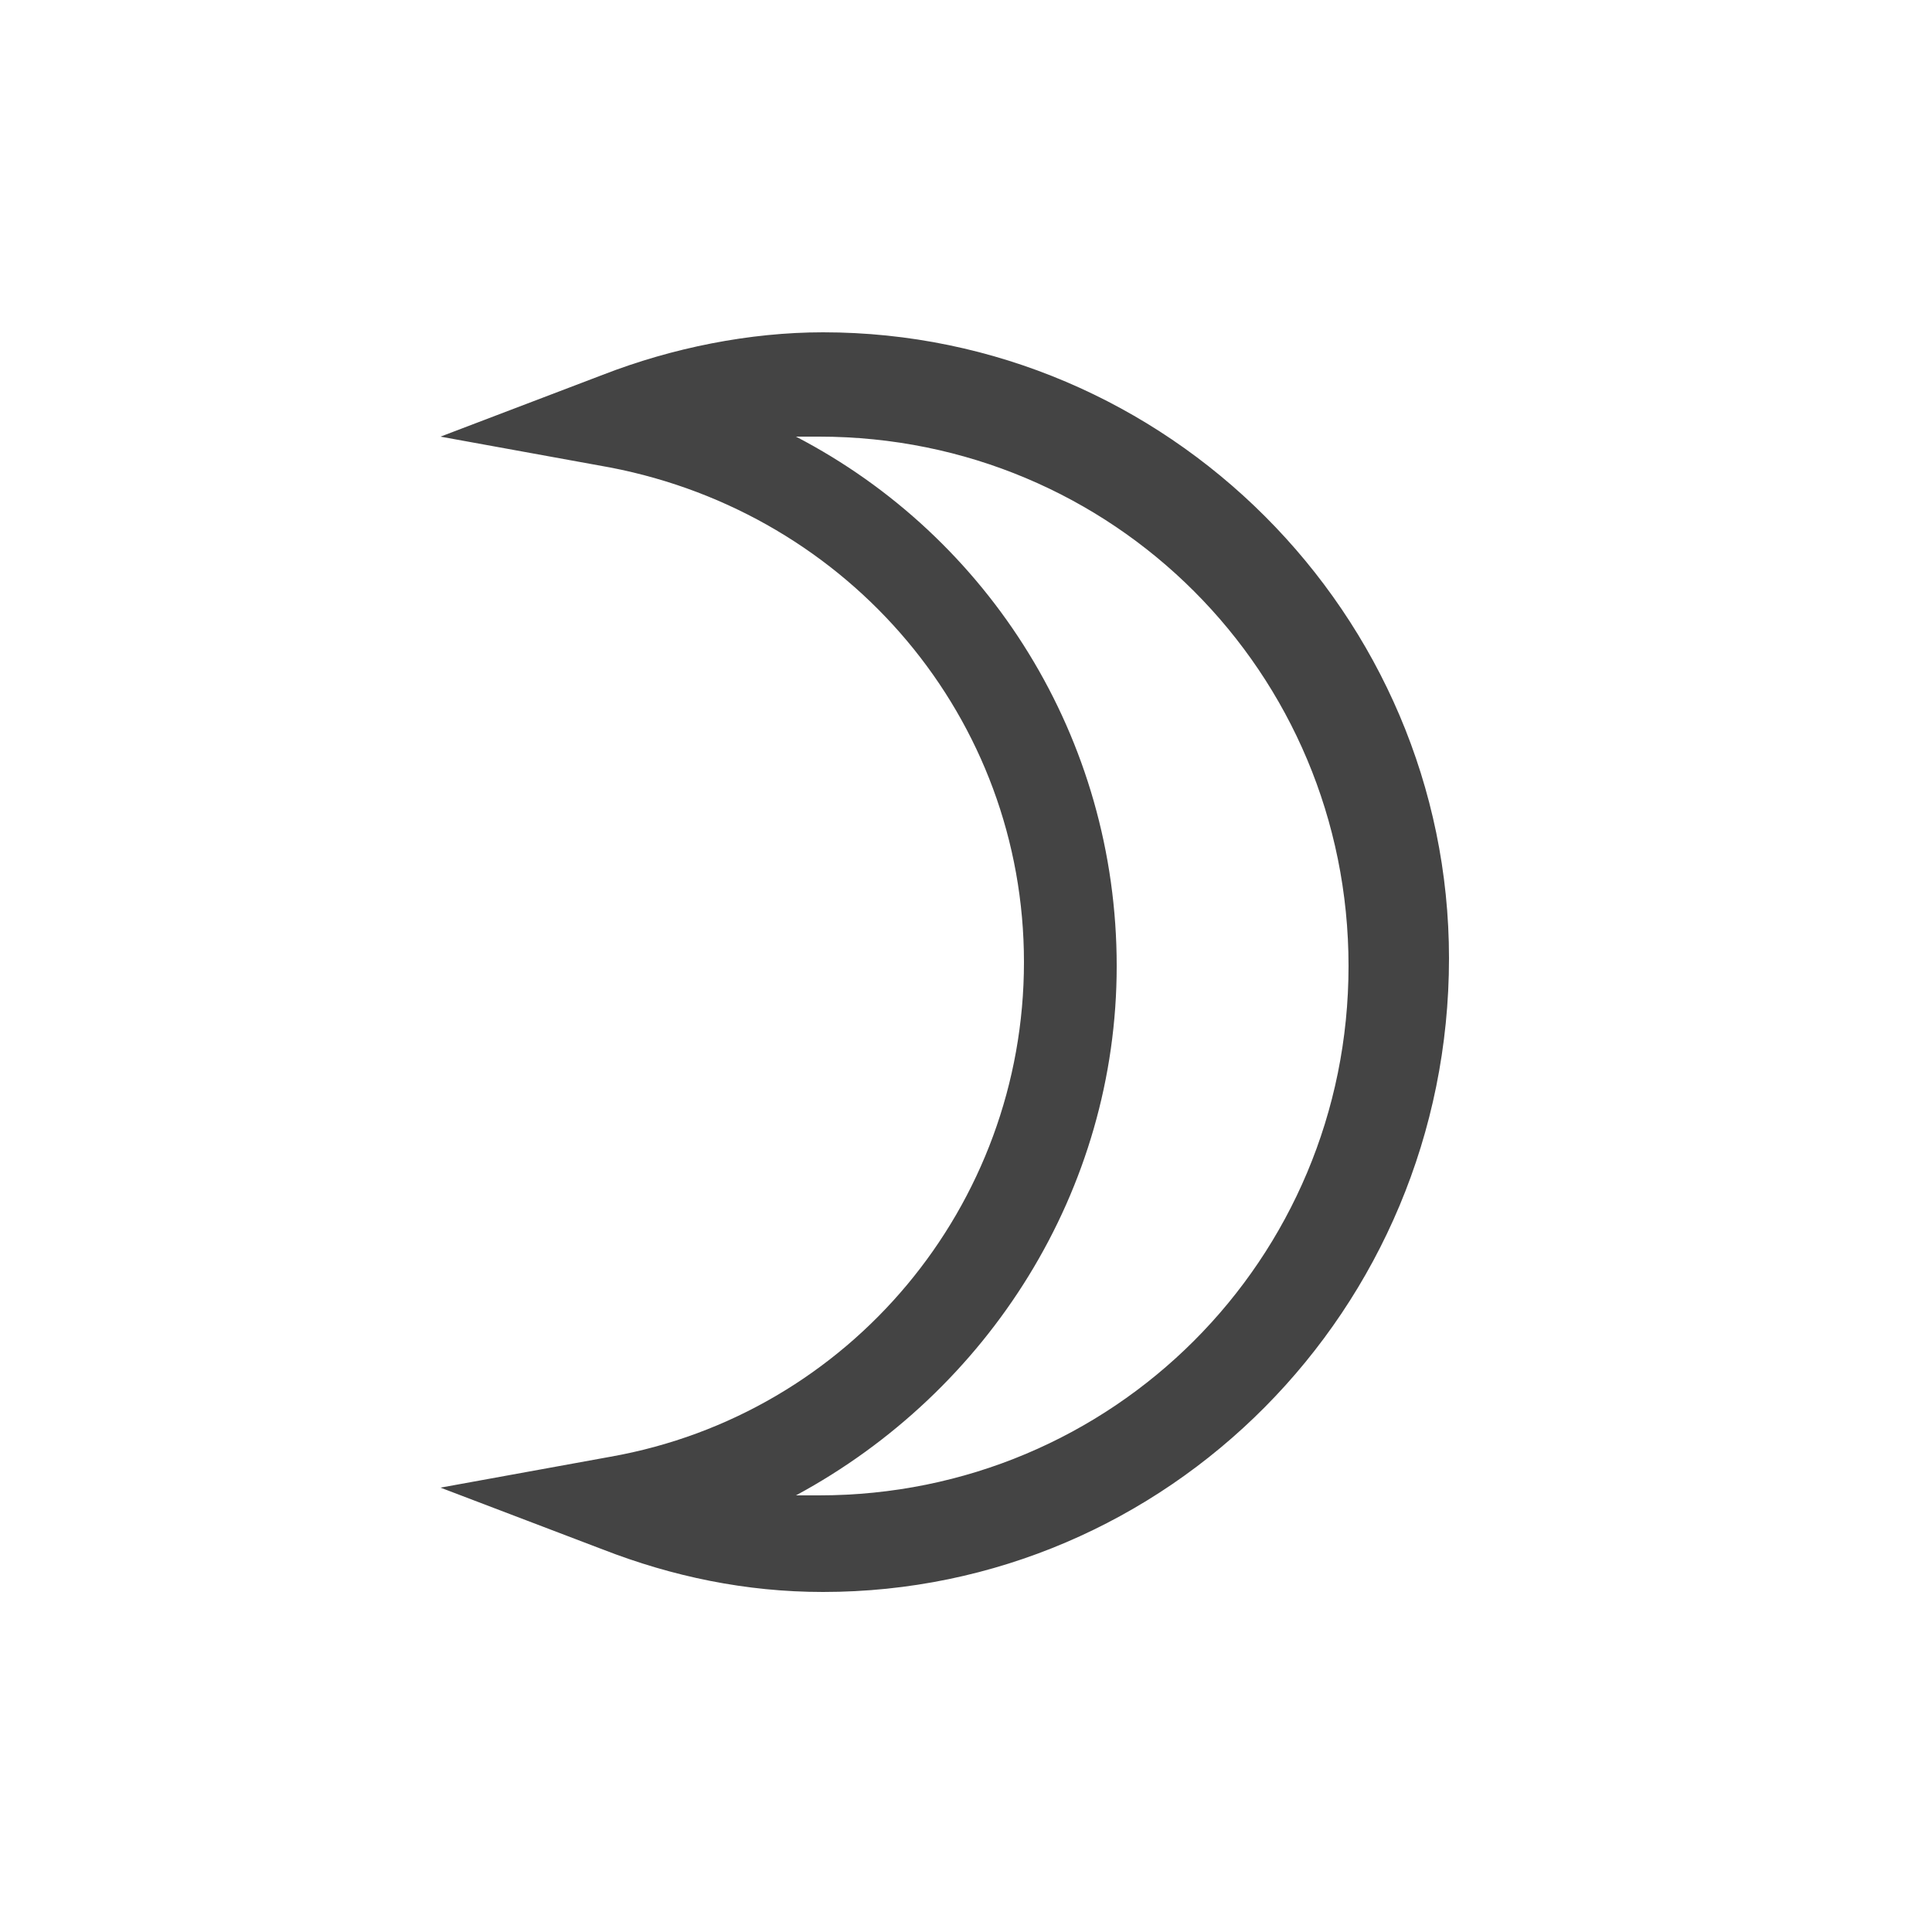 <svg xmlns="http://www.w3.org/2000/svg" viewBox="0 0 50 50" width="50" height="50">
	<style>
		tspan { white-space:pre }
		.shp0 { fill: #444444 } 
	</style>
	<g id="Layer">
		<path id="Layer" fill-rule="evenodd" class="shp0" d="M334.5 287.6C334.5 289.5 333 291.1 331 291.1C329.1 291.1 327.5 289.6 327.5 287.6C327.5 285.7 329 284.1 331 284.1C332.9 284.1 334.5 285.7 334.5 287.6ZM332 287.6C332 287.1 331.6 286.6 331 286.6C330.5 286.6 330 287 330 287.6C330 288.1 330.4 288.6 331 288.6C331.5 288.6 332 288.2 332 287.6Z" />
		<path id="Layer" class="shp0" d="M357 289L340.6 289C339.9 289 339.4 289.6 339.4 290.2L339.4 314.8C339.4 315.5 340 316 340.6 316C341.3 316 341.8 315.4 341.8 314.8L341.8 303.7L351 303.7C351.7 303.7 352.2 303.1 352.2 302.5C352.2 301.8 351.6 301.3 351 301.3L341.8 301.3L341.8 291.6L357 291.6C357.7 291.6 358.2 291 358.2 290.4C358.3 289.6 357.7 289 357 289Z" />
	</g>
	<g id="Layer">
		<path id="Layer" class="shp0" d="M356.7 172.9C354.6 175 351.9 176.1 348.9 176.1C342.8 176.1 337.9 171.2 337.9 165.1C337.9 159 342.8 154.1 348.9 154.1C351.8 154.1 354.6 155.2 356.7 157.3C357.2 157.8 358 157.8 358.5 157.3C359 156.8 359 156 358.5 155.5C356 152.9 352.6 151.5 349 151.5C341.6 151.5 335.5 157.6 335.5 165C335.5 172.4 341.6 178.5 349 178.5C352.6 178.5 356 177.1 358.5 174.5C359 174 359 173.2 358.5 172.7C358 172.4 357.2 172.4 356.7 172.9Z" />
		<path id="Layer" fill-rule="evenodd" class="shp0" d="M333.8 150.4C333.8 152.3 332.3 153.9 330.3 153.9C328.4 153.9 326.8 152.4 326.8 150.4C326.8 148.5 328.3 146.9 330.3 146.9C332.3 146.9 333.9 148.5 333.8 150.4ZM331.3 150.5C331.3 150 330.9 149.5 330.3 149.5C329.8 149.5 329.3 149.9 329.3 150.5C329.3 151 329.7 151.5 330.3 151.5C330.9 151.5 331.4 151 331.3 150.5Z" />
	</g>
	<g id="Layer">
		<path id="Layer" class="shp0" d="M338.4 24.3C337.7 24.3 337.2 24.9 337.2 25.5C337.2 26.2 337.8 26.7 338.4 26.7L357.3 26.7C358 26.7 358.5 26.1 358.5 25.5C358.5 24.8 357.9 24.3 357.3 24.3L338.4 24.3Z" />
		<path id="Layer" class="shp0" d="M367.6 24.3L362.8 24.3C362.1 24.3 361.6 24.9 361.6 25.5C361.6 26.2 362.2 26.7 362.8 26.7L367.6 26.7C368.3 26.7 368.8 26.1 368.8 25.5C368.8 24.8 368.3 24.3 367.6 24.3Z" />
		<path id="Layer" class="shp0" d="M354.2 19.6C354.2 20.3 354.8 20.8 355.4 20.8L360.2 20.8C360.9 20.8 361.4 20.2 361.4 19.6C361.4 18.9 360.8 18.4 360.2 18.4L355.4 18.4C354.7 18.4 354.2 19 354.2 19.6Z" />
		<path id="Layer" class="shp0" d="M349.8 15.3L354.6 15.3C355.3 15.3 355.8 14.7 355.8 14.1C355.8 13.4 355.2 12.9 354.6 12.9L349.8 12.9C349.1 12.9 348.6 13.5 348.6 14.1C348.5 14.7 349.1 15.3 349.8 15.3Z" />
		<path id="Layer" class="shp0" d="M363.3 30L338 30L338 30L337.9 30C334.8 30 332 31.5 330.2 33.9C327.6 37.4 328.4 42.4 331.9 44.9C334.8 47 338.9 46.4 341.1 43.4C342.9 40.9 342.3 37.5 339.9 35.7C337.8 34.2 334.9 34.7 333.4 36.7C332.1 38.5 332.5 41 334.3 42.2C335 42.7 335.7 42.9 336.5 42.8C337.2 42.8 337.7 42.2 337.7 41.5C337.7 40.8 337.1 40.3 336.4 40.3C336.3 40.3 336 40.3 335.8 40.1C335.1 39.6 335 38.7 335.5 38C336.2 37 337.5 36.8 338.5 37.5C339.8 38.5 340.1 40.4 339.2 41.7C337.9 43.5 335.3 43.9 333.5 42.6C331.1 40.9 330.6 37.5 332.3 35.1C333.6 33.3 335.8 32.2 338.1 32.2L338.1 32.2L338.1 32.2L363.4 32.2C364.1 32.2 364.6 31.6 364.6 31C364.6 30.6 364 30 363.3 30Z" />
		<path id="Layer" class="shp0" d="M349.6 20.9C350.3 20.9 350.8 20.3 350.8 19.7C350.8 19 350.2 18.5 349.6 18.5L328.2 18.5L328.2 18.5L328.1 18.5C325.8 18.5 323.7 17.4 322.4 15.6C320.7 13.2 321.2 9.8 323.6 8.1C324.5 7.5 325.6 7.2 326.6 7.4C327.7 7.6 328.6 8.1 329.2 9C330.2 10.3 329.9 12.2 328.5 13.2C327.5 13.9 326.2 13.7 325.5 12.7C325 12 325.2 11.1 325.8 10.6L325.8 10.6C325.9 10.5 326 10.5 326.1 10.4C326.8 10.2 327.2 9.6 327 8.9C326.9 8.3 326.4 7.9 325.8 7.9C325.7 7.9 325.6 7.9 325.5 7.9C325 8 324.6 8.2 324.2 8.5L324.2 8.5C322.4 9.8 322 12.3 323.3 14C324.8 16.1 327.7 16.5 329.8 15C332.3 13.2 332.8 9.8 331 7.3C330 5.9 328.4 5 326.7 4.7C326.4 4.6 326 4.6 325.7 4.6C324.3 4.6 323 5 321.9 5.9C318.4 8.5 317.6 13.4 320.2 16.9C322 19.4 324.9 20.8 327.9 20.8L328 20.8L328 20.8L349.6 20.8L349.6 20.9Z" />
	</g>
	<g id="Layer">
		<path id="Layer" class="shp0" d="M346.2 -100.8L338.2 -100.8C337.5 -100.8 337 -100.2 337 -99.6C337 -99 337.6 -98.4 338.2 -98.4L346.2 -98.4C346.9 -98.4 347.4 -99 347.4 -99.6C347.4 -100.2 346.9 -100.8 346.2 -100.8Z" />
		<path id="Layer" class="shp0" d="M344 -95.9L338.2 -95.9C337.5 -95.9 337 -95.3 337 -94.7C337 -94 337.6 -93.5 338.2 -93.5L344 -93.5C344.7 -93.5 345.2 -94.1 345.2 -94.7C345.2 -95.3 344.7 -95.9 344 -95.9Z" />
		<path id="Layer" class="shp0" d="M344 -90.9L338.2 -90.9C337.5 -90.9 337 -90.3 337 -89.7C337 -89.1 337.6 -88.5 338.2 -88.5L344 -88.5C344.7 -88.5 345.2 -89.1 345.2 -89.7C345.2 -90.3 344.7 -90.9 344 -90.9Z" />
		<path id="Layer" class="shp0" d="M350.9 -105.7L340.6 -105.7C339.9 -105.7 339.4 -105.1 339.4 -104.5C339.4 -103.8 340 -103.3 340.6 -103.3L350.9 -103.3C351.6 -103.3 352.1 -103.9 352.1 -104.5C352.2 -105.2 351.6 -105.7 350.9 -105.7Z" />
		<path id="Layer" class="shp0" d="M353.5 -110.6L338.2 -110.6C337.5 -110.6 337 -110 337 -109.4C337 -108.7 337.6 -108.2 338.2 -108.2L353.5 -108.2C354.2 -108.2 354.7 -108.8 354.7 -109.4C354.7 -110.1 354.1 -110.6 353.5 -110.6Z" />
		<path id="Layer" class="shp0" d="M356.9 -115.6L340 -115.6C339.3 -115.6 338.8 -115 338.8 -114.4C338.8 -113.8 339.4 -113.2 340 -113.2L356.9 -113.2C357.6 -113.2 358.1 -113.8 358.1 -114.4C358.1 -115 357.6 -115.6 356.9 -115.6Z" />
		<path id="Layer" class="shp0" d="M338.2 -118L354.1 -118C354.8 -118 355.3 -118.6 355.3 -119.2C355.3 -119.9 354.7 -120.4 354.1 -120.4L338.2 -120.4C337.5 -120.4 337 -119.8 337 -119.2C336.9 -118.6 337.5 -118 338.2 -118Z" />
		<path id="Layer" class="shp0" d="M363.6 -125.4L340 -125.4C339.3 -125.4 338.8 -124.8 338.8 -124.2C338.8 -123.6 339.4 -123 340 -123L363.7 -123C364.4 -123 364.9 -123.6 364.9 -124.2C364.9 -124.8 364.3 -125.4 363.6 -125.4Z" />
		<path id="Layer" class="shp0" d="M358.1 -129.1C358.1 -129.8 357.5 -130.3 356.9 -130.3L331.1 -130.3C330.4 -130.3 329.9 -129.7 329.9 -129.1C329.9 -128.4 330.5 -127.9 331.1 -127.9L356.9 -127.9C357.6 -127.9 358.1 -128.4 358.1 -129.1Z" />
		<path id="Layer" class="shp0" d="M353 -134C353 -134.7 352.4 -135.2 351.8 -135.2L324 -135.2C323.3 -135.2 322.8 -134.6 322.8 -134C322.8 -133.3 323.4 -132.8 324 -132.8L351.7 -132.8C352.4 -132.8 353 -133.3 353 -134Z" />
	</g>
	<path id="Layer" fill-rule="evenodd" class="shp0" d="M359.2 -234.2L328.6 -234.2C324 -234.2 320.2 -237.9 320.2 -242.6C320.2 -247.1 323.8 -250.8 328.2 -250.9C328.1 -251.5 328 -252.1 328 -252.8C328 -259.1 333.1 -264.3 339.5 -264.3C343.3 -264.3 346.8 -262.4 348.9 -259.4C350.2 -260.1 351.6 -260.5 353.1 -260.5C358.1 -260.5 362.1 -256.5 362.1 -251.5C362.1 -251.2 362.1 -250.8 362 -250.5C365.2 -249.3 367.4 -246.2 367.4 -242.7C367.5 -237.9 363.8 -234.2 359.2 -234.2ZM328.5 -248.4C325.3 -248.4 322.6 -245.8 322.6 -242.5C322.6 -239.2 325.2 -236.6 328.5 -236.6L359.1 -236.6C362.3 -236.6 365 -239.2 365 -242.5C365 -245.2 363.1 -247.6 360.4 -248.2L359.1 -248.5L359.4 -249.8C359.5 -250.3 359.6 -250.9 359.6 -251.4C359.6 -255 356.7 -257.9 353.1 -257.9C351.7 -257.9 350.3 -257.4 349.2 -256.6L348 -255.7L347.3 -257C345.7 -259.9 342.7 -261.8 339.4 -261.8C334.5 -261.8 330.4 -257.8 330.4 -252.8C330.4 -251.9 330.5 -251 330.8 -250.1L331.3 -248.5L328.5 -248.5L328.5 -248.4Z" />
	<g id="Layer">
		<path id="Layer" fill-rule="evenodd" class="shp0" d="M257.6 305.8L255.1 305.8L254.9 304.8C254.6 303.2 253.2 302 251.6 302C250 302 248.6 303.2 248.3 304.8L248.1 305.8L245.9 305.8L245.7 304.8C245.4 303.2 244 302 242.4 302C240.8 302 239.4 303.2 239.1 304.8L239 305.1L239 319.4C239 322 236.9 324.1 234.3 324.1C231.7 324.1 229.6 322 229.6 319.4L229.6 317.4C229.6 316.8 230.1 316.2 230.8 316.2C231.4 316.2 232 316.7 232 317.4L232 319.4C232 320.6 233 321.6 234.2 321.6C235.4 321.6 236.4 320.6 236.4 319.4L236.4 305.1L236.3 304.8C236 303.2 234.6 302 233 302C231.4 302 230 303.2 229.7 304.8L229.5 305.8L227.3 305.8L227.1 304.8C226.8 303.2 225.4 302 223.8 302C222.2 302 220.8 303.2 220.5 304.8L220.3 305.8L217.8 305.8L217.9 304.5C218.6 293.1 226.3 284.8 236.4 284.2L236.4 283.1C236.4 282.5 236.9 281.9 237.6 281.9C238.2 281.9 238.8 282.4 238.8 283.1L238.8 284.2C248.9 284.9 256.6 293.2 257.3 304.5L257.6 305.8ZM254.1 300.2C252 292.2 245.5 286.7 237.6 286.7C229.7 286.7 223.2 292.1 221.1 300.2C221.9 299.7 222.8 299.5 223.8 299.5C225.7 299.5 227.3 300.3 228.4 301.7C229.5 300.4 231.2 299.5 233 299.5C234.9 299.5 236.5 300.3 237.6 301.7C238.7 300.4 240.4 299.5 242.2 299.5C244.1 299.5 245.7 300.3 246.8 301.7C247.9 300.4 249.6 299.5 251.4 299.5C252.4 299.5 253.3 299.8 254.1 300.2Z" />
		<path id="Layer" class="shp0" d="M220.8 283.1C221.5 283.1 222 282.5 222 281.9L222 275.5C222 274.8 221.4 274.3 220.8 274.3C220.2 274.3 219.6 274.9 219.6 275.5L219.6 281.9C219.5 282.5 220.1 283.1 220.8 283.1Z" />
		<path id="Layer" class="shp0" d="M226.4 279.9C227.1 279.9 227.6 279.3 227.6 278.7L227.6 275.5C227.6 274.8 227 274.3 226.4 274.3C225.7 274.3 225.2 274.9 225.2 275.5L225.2 278.7C225.1 279.3 225.7 279.9 226.4 279.9Z" />
		<path id="Layer" class="shp0" d="M232 283.1C232.7 283.1 233.2 282.5 233.2 281.9L233.2 275.5C233.2 274.8 232.6 274.3 232 274.3C231.3 274.3 230.8 274.9 230.8 275.5L230.8 281.9C230.7 282.5 231.3 283.1 232 283.1Z" />
		<path id="Layer" class="shp0" d="M237.6 279.9C238.3 279.9 238.8 279.3 238.8 278.7L238.8 275.5C238.8 274.8 238.2 274.3 237.6 274.3C236.9 274.3 236.4 274.9 236.4 275.5L236.4 278.7C236.3 279.3 236.9 279.9 237.6 279.9Z" />
		<path id="Layer" class="shp0" d="M243.2 283.1C243.9 283.1 244.4 282.5 244.4 281.9L244.4 275.5C244.4 274.8 243.8 274.3 243.2 274.3C242.6 274.3 242 274.9 242 275.5L242 281.9C241.9 282.5 242.5 283.1 243.2 283.1Z" />
		<path id="Layer" class="shp0" d="M248.8 279.9C249.5 279.9 250 279.3 250 278.7L250 275.5C250 274.8 249.4 274.3 248.8 274.3C248.1 274.3 247.6 274.9 247.6 275.5L247.6 278.7C247.6 279.3 248.1 279.9 248.8 279.9Z" />
		<path id="Layer" class="shp0" d="M254.4 283.1C255.1 283.1 255.6 282.5 255.6 281.9L255.6 275.5C255.6 274.8 255 274.3 254.4 274.3C253.7 274.3 253.2 274.9 253.2 275.5L253.2 281.9C253.2 282.5 253.7 283.1 254.4 283.1Z" />
		<path id="Layer" class="shp0" d="M220.8 287.3C221.1 287.3 221.5 287.2 221.7 286.9C221.9 286.7 222.1 286.3 222.1 286C222.1 285.7 222 285.3 221.7 285.1C221.2 284.6 220.4 284.6 219.9 285.1C219.7 285.3 219.5 285.7 219.5 286C219.5 286.3 219.6 286.6 219.9 286.9C220.1 287.2 220.4 287.3 220.8 287.3Z" />
		<path id="Layer" class="shp0" d="M226.4 284.1C226.7 284.1 227.1 284 227.3 283.7C227.5 283.5 227.7 283.1 227.7 282.8C227.7 282.5 227.6 282.1 227.3 281.9C226.8 281.4 226 281.4 225.5 281.9C225.3 282.1 225.1 282.5 225.1 282.8C225.1 283.1 225.2 283.4 225.5 283.7C225.7 283.9 226 284.1 226.4 284.1Z" />
		<path id="Layer" class="shp0" d="M248.8 284.1C249.1 284.1 249.5 284 249.7 283.7C249.9 283.5 250.1 283.1 250.1 282.8C250.1 282.5 250 282.1 249.7 281.9C249.2 281.4 248.4 281.4 247.9 281.9C247.7 282.1 247.5 282.5 247.5 282.8C247.5 283.1 247.6 283.4 247.9 283.7C248.2 283.9 248.5 284.1 248.8 284.1Z" />
		<path id="Layer" class="shp0" d="M254.4 287.3C254.7 287.3 255.1 287.2 255.3 286.9C255.5 286.7 255.7 286.3 255.7 286C255.7 285.7 255.6 285.3 255.3 285.1C254.8 284.6 254 284.6 253.5 285.1C253.3 285.3 253.1 285.7 253.1 286C253.1 286.3 253.2 286.6 253.5 286.9C253.8 287.2 254.1 287.3 254.4 287.3Z" />
	</g>
	<g id="Layer">
		<path id="Layer" fill-rule="evenodd" class="shp0" d="M261.4 163.1C261.4 167.8 257.6 171.5 253 171.5L222.4 171.5C217.7 171.5 214 167.7 214 163.1C214 158.7 217.6 155 222 154.8C221.9 154.2 221.8 153.5 221.8 152.9C221.8 146.5 227 141.4 233.3 141.4C237.1 141.4 240.6 143.2 242.7 146.3C244 145.6 245.4 145.2 246.9 145.2C251.9 145.2 255.9 149.2 255.9 154.2C255.9 154.5 255.8 154.9 255.8 155.2C259 156.4 261.3 159.6 261.4 163.1ZM258.9 163.1C258.9 160.4 257 158 254.3 157.4L253 157.1L253.3 155.8C253.4 155.2 253.5 154.7 253.5 154.2C253.5 150.6 250.6 147.7 247 147.7C245.6 147.7 244.2 148.1 243.1 149L241.9 149.9L241.2 148.6C239.7 145.6 236.6 143.8 233.3 143.8C228.3 143.8 224.3 147.9 224.3 152.8C224.3 153.7 224.4 154.6 224.7 155.5L225.2 157.1L222.3 157.1C219 157.1 216.4 159.7 216.4 163C216.4 166.3 219.1 168.9 222.3 168.9L252.9 168.9C256.1 168.9 258.8 166.3 258.9 163.1Z" />
		<path id="Layer" class="shp0" d="M231.3 177.1C230.6 177.1 230.1 177.7 230.1 178.4C230.1 179.1 230.7 179.6 231.3 179.6C231.9 179.6 232.5 179 232.5 178.4L232.5 178.3C232.5 177.6 231.9 177.1 231.3 177.1Z" />
		<path id="Layer" class="shp0" d="M224.9 174C224.2 174 223.7 174.6 223.7 175.3C223.7 176 224.3 176.5 224.9 176.5C225.6 176.5 226.1 175.9 226.1 175.3L226.1 175.2C226.2 174.5 225.6 174 224.9 174Z" />
		<path id="Layer" class="shp0" d="M224.9 180.2C224.2 180.2 223.7 180.8 223.7 181.5C223.7 182.2 224.3 182.7 224.9 182.7C225.6 182.7 226.1 182.1 226.1 181.5L226.1 181.4C226.2 180.7 225.6 180.2 224.9 180.2Z" />
		<path id="Layer" class="shp0" d="M243.9 177.1C243.2 177.1 242.7 177.7 242.7 178.4C242.7 179.1 243.3 179.6 243.9 179.6C244.5 179.6 245.1 179 245.1 178.4L245.1 178.3C245.2 177.6 244.6 177.1 243.9 177.1Z" />
		<path id="Layer" class="shp0" d="M237.6 174C236.9 174 236.4 174.6 236.4 175.3C236.4 176 237 176.5 237.6 176.5C238.3 176.5 238.8 175.9 238.8 175.3L238.8 175.2C238.8 174.5 238.3 174 237.6 174Z" />
		<path id="Layer" class="shp0" d="M237.6 180.2C236.9 180.2 236.4 180.8 236.4 181.5C236.4 182.2 237 182.7 237.6 182.7C238.3 182.7 238.8 182.1 238.8 181.5L238.8 181.4C238.8 180.7 238.3 180.2 237.6 180.2Z" />
		<path id="Layer" class="shp0" d="M250.3 174C249.6 174 249.1 174.6 249.1 175.3C249.1 176 249.7 176.5 250.3 176.5C250.9 176.5 251.5 175.9 251.5 175.3L251.5 175.2C251.5 174.5 251 174 250.3 174Z" />
		<path id="Layer" class="shp0" d="M250.3 180.2C249.6 180.2 249.1 180.8 249.1 181.5C249.1 182.2 249.7 182.7 250.3 182.7C250.9 182.7 251.5 182.1 251.5 181.5L251.5 181.4C251.5 180.7 251 180.2 250.3 180.2Z" />
	</g>
	<g id="Layer">
		<path id="Layer" class="shp0" d="M224.1 33.5L224.1 33.5C223.4 33.5 222.8 34.1 222.9 34.8L222.9 42.8C222.9 43.5 223.5 44 224.1 44L224.1 44C224.8 44 225.3 43.4 225.3 42.7L225.3 34.7C225.3 34.1 224.7 33.5 224.1 33.5Z" />
		<path id="Layer" class="shp0" d="M235 33.5L235 33.5C234.3 33.5 233.7 34.1 233.8 34.8L233.8 42.8C233.8 43.5 234.4 44 235 44L235 44C235.7 44 236.2 43.4 236.2 42.7L236.2 34.7C236.3 34 235.7 33.5 235 33.5Z" />
		<path id="Layer" class="shp0" d="M240.5 33.4L240.5 33.4C239.8 33.4 239.2 34 239.3 34.7L239.3 46.9C239.3 47.6 239.9 48.1 240.5 48.1L240.5 48.1C241.2 48.1 241.7 47.5 241.7 46.8L241.7 34.6C241.7 34 241.2 33.4 240.5 33.4Z" />
		<path id="Layer" class="shp0" d="M229.5 33.5L229.5 33.5C228.8 33.5 228.2 34.1 228.3 34.8L228.3 47C228.3 47.7 228.9 48.2 229.5 48.2L229.5 48.2C230.2 48.2 230.7 47.6 230.7 46.9L230.7 34.7C230.8 34 230.2 33.5 229.5 33.5Z" />
		<path id="Layer" class="shp0" d="M246 33.4C245.3 33.4 244.8 34 244.8 34.7L244.8 42.7C244.8 43.4 245.4 43.9 246 43.9L246 43.9C246.7 43.9 247.2 43.3 247.2 42.6L247.2 34.6C247.2 34 246.7 33.4 246 33.4Z" />
		<path id="Layer" class="shp0" d="M251.1 33.4L251.1 33.4C250.4 33.4 249.8 34 249.9 34.7L249.9 38.7C249.9 39.4 250.5 39.9 251.1 39.9L251.1 39.9C251.8 39.9 252.3 39.3 252.3 38.6L252.3 34.6C252.4 34 251.8 33.4 251.1 33.4Z" />
		<path id="Layer" fill-rule="evenodd" class="shp0" d="M261.2 23.5C261.1 28.1 257.4 31.8 252.8 31.8L222.2 31.7C220 31.7 217.9 30.8 216.3 29.2C214.8 27.6 213.9 25.5 213.9 23.3C213.9 18.8 217.5 15.2 221.9 15C221.8 14.4 221.8 13.7 221.8 13.1C221.8 6.8 227 1.7 233.3 1.7C237.2 1.7 240.7 3.6 242.8 6.7C244.1 6.1 245.5 5.7 247 5.7C252 5.7 256 9.7 256 14.7C256 15 255.9 15.4 255.9 15.7C259.1 16.9 261.3 20 261.2 23.5ZM252.9 29.4C256.1 29.4 258.8 26.7 258.9 23.8C258.9 21.1 257 18.7 254.3 18.1L253 17.8L253.3 16.5C253.4 15.9 253.5 15.4 253.5 14.9C253.5 11.3 250.6 8.4 247 8.4C245.6 8.4 244.2 8.9 243.1 9.7L241.9 10.6L241.2 9.3C239.7 6.4 236.6 4.5 233.3 4.5C228.3 4.5 224.3 8.5 224.3 13.4C224.3 14.3 224.4 15.2 224.7 16.1L225.2 17.7L222.3 17.7C219 17.7 216.4 20.3 216.4 23.5C216.4 25 217 26.5 218.1 27.6C219.2 28.7 220.6 29.3 222.2 29.3L252.9 29.4Z" />
		<path id="Layer" class="shp0" d="M240.1 16.5L240.1 16.5L237.1 16.5L238.9 13.1C239.2 12.5 239 11.7 238.4 11.4C237.8 11.1 237 11.3 236.7 11.9L234 17.1C233.8 17.5 233.8 18 234 18.3C234.2 18.7 234.6 18.9 235.1 18.9L235.1 18.9L238.1 18.9L236 23C235.7 23.6 235.9 24.4 236.5 24.7C236.7 24.8 236.9 24.8 237.1 24.8C237.6 24.8 238 24.6 238.2 24.1L241.3 18.2C241.5 17.8 241.5 17.3 241.3 17C240.9 16.8 240.5 16.5 240.1 16.5Z" />
	</g>
	<g id="Layer">
		<path id="Layer" fill-rule="evenodd" class="shp0" d="M261.4 -113.7C261.4 -109 257.6 -105.3 253 -105.3L222.4 -105.3C217.7 -105.3 214 -109.1 214 -113.7C214 -118.1 217.6 -121.8 222 -122C221.9 -122.6 221.8 -123.3 221.8 -123.9C221.8 -130.3 227 -135.4 233.3 -135.4C237.1 -135.4 240.6 -133.6 242.7 -130.5C244 -131.2 245.4 -131.6 246.9 -131.6C251.9 -131.6 255.9 -127.6 255.9 -122.6C255.9 -122.3 255.8 -121.9 255.8 -121.6C259 -120.4 261.3 -117.3 261.4 -113.7ZM258.9 -113.8C258.9 -116.5 257 -118.9 254.3 -119.5L253 -119.8L253.3 -121.1C253.4 -121.7 253.5 -122.2 253.5 -122.7C253.5 -126.3 250.6 -129.2 247 -129.2C245.6 -129.2 244.2 -128.8 243.1 -127.9L241.9 -127L241.2 -128.3C239.7 -131.3 236.6 -133.1 233.3 -133.1C228.3 -133.1 224.3 -129 224.3 -124.1C224.3 -123.2 224.4 -122.3 224.7 -121.4L225.2 -119.8L222.3 -119.8C219 -119.8 216.4 -117.2 216.4 -113.9C216.4 -110.6 219.1 -108 222.3 -108L252.9 -108C256.1 -108 258.8 -110.6 258.9 -113.8Z" />
		<path id="Layer" class="shp0" d="M224.1 -103.4C223.4 -103.4 222.9 -102.8 222.9 -102.2L222.9 -94.2C222.9 -93.5 223.5 -93 224.1 -93C224.8 -93 225.3 -93.6 225.3 -94.2L225.3 -102.2C225.4 -102.8 224.8 -103.4 224.1 -103.4Z" />
		<path id="Layer" class="shp0" d="M235.1 -103.4C234.4 -103.4 233.9 -102.8 233.9 -102.2L233.9 -94.2C233.9 -93.5 234.5 -93 235.1 -93C235.8 -93 236.3 -93.6 236.3 -94.2L236.3 -102.2C236.3 -102.8 235.8 -103.4 235.1 -103.4Z" />
		<path id="Layer" class="shp0" d="M240.6 -103.4C239.9 -103.4 239.4 -102.8 239.4 -102.2L239.4 -90C239.4 -89.3 240 -88.8 240.6 -88.8C241.3 -88.8 241.8 -89.4 241.8 -90L241.8 -102.2C241.8 -102.8 241.2 -103.4 240.6 -103.4Z" />
		<path id="Layer" class="shp0" d="M229.6 -103.4C228.9 -103.4 228.4 -102.8 228.4 -102.2L228.4 -90C228.4 -89.3 229 -88.8 229.6 -88.8C230.3 -88.8 230.8 -89.4 230.8 -90L230.8 -102.2C230.8 -102.8 230.3 -103.4 229.6 -103.4Z" />
		<path id="Layer" class="shp0" d="M246 -103.4C245.3 -103.4 244.8 -102.8 244.8 -102.2L244.8 -94.2C244.8 -93.5 245.4 -93 246 -93C246.6 -93 247.2 -93.6 247.2 -94.2L247.2 -102.2C247.3 -102.8 246.7 -103.4 246 -103.4Z" />
		<path id="Layer" class="shp0" d="M251.2 -103.4C250.5 -103.4 250 -102.8 250 -102.2L250 -98.2C250 -97.5 250.6 -97 251.2 -97C251.9 -97 252.4 -97.6 252.4 -98.2L252.4 -102.2C252.4 -102.8 251.9 -103.4 251.2 -103.4Z" />
	</g>
	<g id="Layer">
		<path id="Layer" fill-rule="evenodd" class="shp0" d="M261.4 -249.2C261.4 -244.5 257.6 -240.8 253 -240.8L222.4 -240.8C217.7 -240.8 214 -244.6 214 -249.2C214 -253.6 217.6 -257.3 222 -257.5C221.9 -258.1 221.8 -258.8 221.8 -259.4C221.8 -265.8 227 -270.9 233.3 -270.9C237.1 -270.9 240.6 -269.1 242.7 -266C244 -266.7 245.4 -267.1 246.9 -267.1C251.9 -267.1 255.9 -263.1 255.9 -258.1C255.9 -257.8 255.8 -257.4 255.8 -257.1C259 -255.9 261.3 -252.8 261.4 -249.2ZM258.9 -249.3C258.9 -252 257 -254.4 254.3 -255L253 -255.3L253.3 -256.6C253.4 -257.2 253.5 -257.7 253.5 -258.2C253.5 -261.8 250.6 -264.7 247 -264.7C245.6 -264.7 244.2 -264.3 243.1 -263.4L241.9 -262.5L241.2 -263.8C239.7 -266.8 236.6 -268.6 233.3 -268.6C228.3 -268.6 224.3 -264.5 224.3 -259.6C224.3 -258.7 224.4 -257.8 224.7 -256.9L225.2 -255.3L222.3 -255.3C219 -255.3 216.4 -252.6 216.4 -249.4C216.4 -246.1 219.1 -243.5 222.3 -243.5L252.9 -243.5C256.1 -243.5 258.8 -246.1 258.9 -249.3Z" />
		<path id="Layer" class="shp0" d="M232 -235L229.7 -235L231.1 -237.7C231.4 -238.3 231.2 -239.1 230.6 -239.4C230 -239.7 229.2 -239.5 228.9 -238.9L226.5 -234.4C226.3 -234 226.3 -233.5 226.5 -233.2C226.7 -232.8 227.1 -232.6 227.6 -232.6L229.9 -232.6L228.2 -229.3C227.9 -228.7 228.1 -227.9 228.7 -227.6C228.9 -227.5 229.1 -227.5 229.3 -227.5C229.8 -227.5 230.2 -227.7 230.4 -228.2L233.1 -233.3C233.3 -233.7 233.3 -234.2 233.1 -234.5C232.9 -234.7 232.5 -235 232 -235Z" />
		<path id="Layer" class="shp0" d="M239.8 -235L237.5 -235L238.9 -237.7C239.2 -238.3 239 -239.1 238.4 -239.4C237.8 -239.7 237 -239.5 236.7 -238.9L234.3 -234.4C234.1 -234 234.1 -233.5 234.3 -233.2C234.5 -232.8 234.9 -232.6 235.4 -232.6L237.7 -232.6L236 -229.3C235.7 -228.7 235.9 -227.9 236.5 -227.6C236.7 -227.5 236.9 -227.5 237.1 -227.5C237.6 -227.5 238 -227.7 238.2 -228.2L240.9 -233.3C241.1 -233.7 241.1 -234.2 240.9 -234.5C240.6 -234.7 240.2 -235 239.8 -235Z" />
		<path id="Layer" class="shp0" d="M247.5 -235L245.2 -235L246.6 -237.7C246.9 -238.3 246.7 -239.1 246.1 -239.4C245.5 -239.7 244.7 -239.5 244.4 -238.9L242 -234.4C241.8 -234 241.8 -233.5 242 -233.2C242.2 -232.8 242.6 -232.6 243.1 -232.6L245.4 -232.6L243.7 -229.3C243.4 -228.7 243.6 -227.9 244.2 -227.6C244.4 -227.5 244.6 -227.5 244.8 -227.5C245.3 -227.5 245.7 -227.7 245.9 -228.2L248.6 -233.3C248.8 -233.7 248.8 -234.2 248.6 -234.5C248.4 -234.7 248 -235 247.5 -235Z" />
	</g>
	<path id="Layer" class="shp0" d="M146.5 309.2L141.2 306.2C141.5 305.8 141.9 305.5 142.4 305.5C143.2 305.4 143.9 305.9 144 305.9C144.5 306.3 145.3 306.3 145.8 305.8C146.2 305.3 146.2 304.5 145.7 304C145.5 303.9 144.1 302.7 142.1 303C141 303.2 140 303.8 139.1 304.9L137.1 303.7L137.3 303.4C137.6 302.8 137.4 302 136.8 301.7C136.2 301.4 135.4 301.6 135.1 302.2L134.9 302.5L130.9 300.2L134.9 297.9L135.1 298.2C135.3 298.6 135.8 298.8 136.2 298.8C136.4 298.8 136.6 298.7 136.8 298.6C137.4 298.3 137.6 297.5 137.3 296.9L137.1 296.6L139.1 295.4C140 296.5 140.9 297.1 142.1 297.3C142.3 297.3 142.6 297.4 142.8 297.4C144.4 297.4 145.5 296.5 145.7 296.3C146.2 295.9 146.3 295.1 145.8 294.5C145.4 294 144.6 293.9 144 294.4C144 294.4 143.3 295 142.5 294.8C142 294.7 141.6 294.4 141.3 294.1L146.6 291.1C147.2 290.8 147.4 290 147.1 289.4C146.8 288.8 146 288.6 145.4 288.9L140.1 291.9C140 291.4 139.9 290.9 140 290.5C140.3 289.7 141.1 289.4 141.2 289.4C141.8 289.2 142.2 288.5 141.9 287.8C141.7 287.1 141 286.8 140.3 287C140.1 287.1 138.3 287.7 137.6 289.6C137.2 290.7 137.3 291.9 137.8 293.1L135.8 294.3L135.6 294C135.3 293.4 134.5 293.2 133.9 293.5C133.3 293.8 133.1 294.6 133.4 295.2L133.6 295.5L129.6 297.8L129.6 293.1L130 293.1C130.7 293.1 131.2 292.5 131.2 291.9C131.2 291.2 130.6 290.7 130 290.7L129.6 290.7L129.6 288.4C131 288.2 132 287.7 132.8 286.8C134.1 285.3 133.8 283.4 133.7 283.2C133.6 282.5 132.9 282.1 132.3 282.2C131.6 282.3 131.2 283 131.3 283.6C131.3 283.6 131.4 284.5 130.9 285.2C130.6 285.5 130.1 285.7 129.7 285.8L129.7 279.7C129.7 279 129.1 278.5 128.4 278.5C127.7 278.5 127.2 279.1 127.2 279.7L127.2 285.8C126.7 285.7 126.3 285.5 126 285.2C125.5 284.6 125.6 283.7 125.6 283.6C125.7 282.9 125.3 282.3 124.6 282.2C123.9 282.1 123.3 282.5 123.1 283.2C123.1 283.4 122.8 285.3 124 286.8C124.7 287.7 125.8 288.2 127.2 288.4L127.2 290.7L126.8 290.7C126.1 290.7 125.6 291.3 125.6 291.9C125.6 292.6 126.2 293.1 126.8 293.1L127.2 293.1L127.2 297.8L123.2 295.5L123.4 295.2C123.7 294.6 123.5 293.8 122.9 293.5C122.3 293.2 121.5 293.4 121.2 294L121 294.3L119 293.1C119.5 291.8 119.6 290.6 119.2 289.6C118.5 287.7 116.7 287.1 116.5 287C115.9 286.8 115.1 287.1 114.9 287.8C114.7 288.5 115 289.2 115.7 289.4C115.7 289.4 116.6 289.7 116.8 290.5C117 290.9 116.9 291.4 116.8 291.9L111.5 288.9C110.9 288.6 110.1 288.8 109.8 289.4C109.5 290 109.7 290.8 110.3 291.1L115.6 294.1C115.3 294.5 114.9 294.8 114.4 294.8C113.6 295 112.9 294.4 112.8 294.4C112.3 294 111.5 294 111 294.5C110.6 295 110.6 295.8 111.1 296.3C111.2 296.4 112.4 297.4 114 297.4C114.2 297.4 114.5 297.4 114.7 297.3C115.8 297.1 116.8 296.5 117.7 295.4L119.7 296.6L119.5 296.9C119.2 297.5 119.4 298.3 120 298.6C120.2 298.7 120.4 298.8 120.6 298.8C121 298.8 121.5 298.6 121.7 298.2L121.9 297.9L125.9 300.2L121.9 302.5L121.7 302.2C121.4 301.6 120.6 301.4 120 301.7C119.4 302 119.2 302.8 119.5 303.4L119.7 303.7L117.7 304.9C116.8 303.8 115.9 303.2 114.7 303C112.8 302.7 111.3 303.9 111.1 304C110.6 304.4 110.5 305.2 111 305.8C111.4 306.3 112.2 306.4 112.8 305.9C112.8 305.9 113.5 305.3 114.3 305.5C114.8 305.6 115.2 305.9 115.5 306.2L110.2 309.2C109.6 309.5 109.4 310.3 109.7 310.9C109.9 311.3 110.4 311.5 110.8 311.5C111 311.5 111.2 311.4 111.4 311.3L116.7 308.3C116.8 308.8 116.9 309.3 116.8 309.7C116.5 310.5 115.7 310.8 115.6 310.8C115 311 114.6 311.7 114.9 312.4C115.1 312.9 115.6 313.2 116.1 313.2C116.2 313.2 116.4 313.2 116.5 313.1C116.7 313 118.5 312.4 119.2 310.5C119.6 309.4 119.5 308.2 119 307L121 305.8L121.2 306.1C121.4 306.5 121.9 306.7 122.3 306.7C122.5 306.7 122.7 306.6 122.9 306.5C123.5 306.2 123.7 305.4 123.4 304.8L123.2 304.5L127.2 302.2L127.2 306.9L126.8 306.9C126.1 306.9 125.6 307.5 125.6 308.1C125.6 308.8 126.2 309.3 126.8 309.3L127.2 309.3L127.2 311.6C125.8 311.8 124.8 312.3 124 313.2C122.7 314.7 123 316.6 123.1 316.8C123.2 317.4 123.7 317.8 124.3 317.8C124.4 317.8 124.4 317.8 124.5 317.8C125.2 317.7 125.6 317 125.5 316.4C125.5 316.4 125.4 315.5 125.9 314.8C126.2 314.5 126.7 314.3 127.1 314.2L127.1 320.3C127.1 321 127.7 321.5 128.3 321.5C129 321.5 129.6 320.9 129.6 320.3L129.6 314.2C130.1 314.3 130.5 314.5 130.8 314.8C131.3 315.4 131.2 316.3 131.2 316.4C131.1 317.1 131.5 317.7 132.2 317.8C132.3 317.8 132.4 317.8 132.4 317.8C133 317.8 133.5 317.4 133.6 316.8C133.6 316.6 133.9 314.7 132.7 313.2C132 312.3 130.9 311.8 129.5 311.6L129.5 309.3L129.9 309.3C130.6 309.3 131.1 308.7 131.1 308.1C131.1 307.4 130.5 306.9 129.9 306.9L129.5 306.9L129.5 302.2L133.5 304.5L133.3 304.8C133 305.4 133.2 306.2 133.8 306.5C134 306.6 134.2 306.7 134.4 306.7C134.8 306.7 135.3 306.5 135.5 306.1L135.7 305.8L137.7 307C137.2 308.3 137.1 309.5 137.5 310.5C138.2 312.4 140 313 140.2 313.1C140.3 313.1 140.5 313.2 140.6 313.2C141.1 313.2 141.6 312.9 141.8 312.4C142 311.7 141.7 311 141 310.8C141 310.8 140.1 310.5 139.9 309.7C139.7 309.3 139.8 308.8 139.9 308.3L145.2 311.3C145.4 311.4 145.6 311.5 145.8 311.5C146.2 311.5 146.7 311.3 146.9 310.9C147.3 310.3 147.1 309.5 146.5 309.2Z" />
	<g id="Layer">
		<path id="Layer" fill-rule="evenodd" class="shp0" d="M149.7 159.1C150.8 160.5 151.5 162.3 151.5 164.2C151.5 168.9 147.7 172.6 143.1 172.6L112.5 172.6C107.8 172.6 104.1 168.8 104.1 164.2C104.1 159.8 107.7 156.1 112.1 155.9C112 155.3 111.9 154.6 111.9 154C111.9 147.6 117.1 142.5 123.4 142.5C127.2 142.5 130.7 144.3 132.8 147.4C134.1 146.7 135.5 146.3 137 146.3C139 146.3 140.9 146.9 142.4 148.1C143.2 146.1 143.2 143.7 142.3 141.7L141.3 139.4L143.7 139.9C145.8 140.4 147.8 141.5 149.3 143C151.4 145.1 152.6 148 152.6 151C152.6 153.9 151.5 156.7 149.7 159.1ZM148.9 164C148.9 162.7 148.5 161.5 147.7 160.5C147.2 159.8 146.5 159.2 145.7 158.8C145.2 158.6 144.8 158.4 144.3 158.3L143 158L143.3 156.7C143.4 156.1 143.5 155.6 143.5 155.1C143.5 154 143.2 152.9 142.7 152C142.3 151.3 141.8 150.6 141.1 150.1C140 149.1 138.5 148.6 137 148.6C135.6 148.6 134.2 149 133.1 149.9L131.9 150.8L131.2 149.5C129.7 146.5 126.6 144.7 123.3 144.7C118.3 144.7 114.3 148.8 114.3 153.7C114.3 154.6 114.4 155.5 114.7 156.4L115.2 158L112.3 158C109 158 106.4 160.7 106.4 163.9C106.4 167.2 109.1 169.8 112.3 169.8L142.9 169.8C146.1 169.8 148.8 167.2 148.9 164ZM150.3 151C150.3 148.6 149.4 146.4 147.7 144.7C147 144.1 146.3 143.5 145.5 143.1C145.9 145.4 145.4 147.8 144.3 149.9C145.4 151.3 146 153.1 146 155.1C146 155.4 145.9 155.8 145.9 156.1C146.5 156.4 147.1 156.7 147.7 157.1C149.3 155.4 150.1 153.3 150.3 151Z" />
		<path id="Layer" class="shp0" d="M135 174.3C134.3 174.3 133.8 174.9 133.8 175.5L133.8 177.5C133.8 178.2 134.4 178.7 135 178.7C135.7 178.7 136.2 178.1 136.2 177.5L136.2 175.5C136.2 174.9 135.7 174.3 135 174.3Z" />
		<path id="Layer" class="shp0" d="M135 180.1C134.3 180.1 133.8 180.7 133.8 181.4C133.8 182.1 134.4 182.6 135 182.6C135.7 182.6 136.2 182 136.2 181.4L136.2 181.3C136.2 180.6 135.7 180.1 135 180.1Z" />
		<path id="Layer" class="shp0" d="M135 183.7C134.3 183.7 133.8 184.3 133.8 185C133.8 185.7 134.4 186.2 135 186.2C135.7 186.2 136.2 185.6 136.2 185L136.2 184.9C136.2 184.2 135.7 183.7 135 183.7Z" />
		<path id="Layer" class="shp0" d="M113.9 180.1C113.2 180.1 112.7 180.7 112.7 181.4C112.7 182.1 113.3 182.6 113.9 182.6C114.6 182.6 115.1 182 115.1 181.4L115.1 181.3C115.1 180.6 114.6 180.1 113.9 180.1Z" />
		<path id="Layer" class="shp0" d="M124 174.3C123.3 174.3 122.8 174.9 122.8 175.5L122.8 177.5C122.8 178.2 123.4 178.7 124 178.7C124.7 178.7 125.2 178.1 125.2 177.5L125.2 175.5C125.3 174.9 124.7 174.3 124 174.3Z" />
		<path id="Layer" class="shp0" d="M118.7 174.6C118 174.6 117.5 175.2 117.5 175.8L117.5 179.6C117.5 180.3 118.1 180.8 118.7 180.8C119.4 180.8 119.9 180.2 119.9 179.6L119.9 175.8C120 175.1 119.4 174.6 118.7 174.6Z" />
		<path id="Layer" class="shp0" d="M140.4 174.3C139.7 174.3 139.2 174.9 139.2 175.5L139.2 176.7C139.2 177.4 139.8 177.9 140.4 177.9C141 177.9 141.6 177.3 141.6 176.7L141.6 175.5C141.6 174.9 141.1 174.3 140.4 174.3Z" />
		<path id="Layer" class="shp0" d="M113.9 174.3C113.2 174.3 112.7 174.9 112.7 175.5L112.7 177.9C112.7 178.6 113.3 179.1 113.9 179.1C114.6 179.1 115.1 178.5 115.1 177.9L115.1 175.5C115.1 174.9 114.6 174.3 113.9 174.3Z" />
		<path id="Layer" class="shp0" d="M129.6 174.3C128.9 174.3 128.4 174.9 128.4 175.5L128.4 179.5C128.4 180.2 129 180.7 129.6 180.7C130.3 180.7 130.8 180.1 130.8 179.5L130.8 175.5C130.8 174.9 130.3 174.3 129.6 174.3Z" />
	</g>
	<path id="Layer" fill-rule="evenodd" class="shp0" d="M150 29C150.7 30.3 151.1 31.7 151.1 33.2C151.1 37.9 147.3 41.6 142.7 41.6L112.1 41.6C107.4 41.6 103.7 37.8 103.7 33.2C103.7 28.8 107.3 25.1 111.7 24.9C111.6 24.3 111.5 23.6 111.5 23C111.5 16.6 116.7 11.5 123 11.5C126.8 11.5 130.3 13.3 132.4 16.4C133.7 15.7 135.1 15.3 136.6 15.3C140.1 15.3 143.1 17.3 144.6 20.2C143.2 12.6 135.7 11.1 135.7 11.1C135.7 11.1 139.2 9.6 141.6 9.6C147.9 9.6 153 14.7 153 21C153 24 151.8 26.8 150 29ZM147.1 21C147.1 22.6 146.8 24.2 146.1 25.6C146.6 25.9 147.1 26.2 147.6 26.5C147.8 26.7 148 26.8 148.2 27C149.6 25.4 150.5 23.3 150.5 21C150.5 16.4 147 12.6 142.6 12.1C145.4 14.1 147.2 17.3 147.1 21ZM148.6 33.1C148.6 31.9 148.2 30.7 147.5 29.7C147 28.9 146.2 28.3 145.4 27.9C145.1 27.7 144.7 27.6 144.4 27.5C144.3 27.5 144.1 27.4 144 27.4L142.7 27.1L143 25.8C143 25.6 143.1 25.3 143.1 25.1C143.2 24.8 143.2 24.5 143.2 24.2C143.2 20.6 140.3 17.7 136.7 17.7C135.3 17.7 133.9 18.1 132.8 19L131.6 19.9L130.9 18.6C129.4 15.6 126.3 13.8 123 13.8C118 13.8 114 17.9 114 22.8C114 23.7 114.1 24.6 114.4 25.5L114.9 27.1L112 27.1C108.7 27.1 106.1 29.8 106.1 33C106.1 36.3 108.8 38.9 112 38.9L142.6 38.9C145.8 38.9 148.4 36.3 148.6 33.1Z" />
	<path id="Layer" fill-rule="evenodd" class="shp0" d="M149.7 -108.6C150.8 -107.2 151.5 -105.4 151.5 -103.5C151.5 -98.8 147.7 -95.1 143.1 -95.1L112.5 -95.1C107.8 -95.1 104.1 -98.9 104.1 -103.5C104.1 -107.9 107.7 -111.6 112.1 -111.8C112 -112.4 111.9 -113.1 111.9 -113.7C111.9 -120.1 117.1 -125.2 123.4 -125.2C127.2 -125.2 130.7 -123.4 132.8 -120.3C134.1 -121 135.5 -121.4 137 -121.4C139 -121.4 140.9 -120.8 142.4 -119.6C143.2 -121.6 143.2 -124 142.3 -126L141.3 -128.3L143.7 -127.8C145.8 -127.3 147.8 -126.2 149.3 -124.7C151.4 -122.6 152.6 -119.7 152.6 -116.7C152.6 -113.8 151.5 -111 149.7 -108.6ZM144.3 -117.8C145.4 -116.4 146 -114.6 146 -112.6C146 -112.3 145.9 -111.9 145.9 -111.6C146.5 -111.3 147.1 -111 147.7 -110.6C149.3 -112.2 150.2 -114.4 150.2 -116.7C150.2 -119.1 149.3 -121.3 147.6 -123C146.9 -123.6 146.2 -124.2 145.4 -124.6C145.8 -122.3 145.3 -119.9 144.3 -117.8ZM148.9 -103.7C148.9 -105 148.5 -106.2 147.7 -107.2C147.2 -107.9 146.5 -108.5 145.7 -108.9C145.2 -109.1 144.8 -109.3 144.3 -109.4L143 -109.7L143.3 -111C143.4 -111.6 143.5 -112.1 143.5 -112.6C143.5 -113.7 143.2 -114.8 142.7 -115.7C142.3 -116.4 141.8 -117.1 141.1 -117.6C140 -118.6 138.5 -119.1 137 -119.1C135.6 -119.1 134.2 -118.7 133.1 -117.8L131.9 -116.9L131.2 -118.2C129.7 -121.2 126.6 -123 123.3 -123C118.3 -123 114.3 -118.9 114.3 -114C114.3 -113.1 114.4 -112.2 114.7 -111.3L115.2 -109.7L112.3 -109.7C109 -109.7 106.4 -107 106.4 -103.8C106.4 -100.5 109.1 -97.9 112.3 -97.9L142.9 -97.9C146.1 -97.9 148.8 -100.5 148.9 -103.7Z" />
	<path id="Layer" fill-rule="evenodd" class="shp0" d="M149.1 -244.3C149.3 -243.6 149.4 -242.9 149.4 -242.1C149.4 -237.4 145.6 -233.7 141 -233.7L110.4 -233.7C105.7 -233.7 102 -237.5 102 -242.1C102 -246.5 105.6 -250.2 110 -250.4C109.9 -251 109.8 -251.7 109.8 -252.3C109.8 -258.7 115 -263.8 121.3 -263.8C125.1 -263.8 128.6 -262 130.7 -258.9C132 -259.6 133.4 -260 134.9 -260C135 -260 135.1 -260 135.2 -260C137.1 -262.8 140.4 -264.6 144 -264.6C149.9 -264.6 154.7 -259.8 154.7 -253.9C154.7 -249.7 152.3 -246.2 149.1 -244.3ZM146.6 -243.3C146.4 -244.1 146 -244.9 145.5 -245.6C144.7 -246.7 143.5 -247.4 142.2 -247.7L140.9 -248L141.2 -249.3C141.3 -249.9 141.4 -250.4 141.4 -250.9C141.4 -253.9 139.3 -256.5 136.5 -257.2C136 -257.3 135.5 -257.4 134.9 -257.4C134.6 -257.4 134.2 -257.4 133.9 -257.3C132.9 -257.2 131.9 -256.7 131 -256.1L129.8 -255.2L129.1 -256.5C127.6 -259.5 124.5 -261.3 121.2 -261.3C116.2 -261.3 112.2 -257.2 112.2 -252.3C112.2 -251.4 112.3 -250.5 112.6 -249.6L113.1 -248L110.2 -248C106.9 -248 104.3 -245.3 104.3 -242.1C104.3 -238.8 107 -236.2 110.2 -236.2L140.8 -236.2C144.1 -236.2 146.7 -238.9 146.7 -242.1C146.7 -242.6 146.7 -243.1 146.6 -243.3ZM152.2 -253.9C152.2 -258.4 148.5 -262.1 144 -262.1C141.6 -262.1 139.5 -261 138 -259.4C141.4 -258.2 143.9 -254.9 143.9 -251C143.9 -250.7 143.8 -250.3 143.8 -250C145.5 -249.4 146.9 -248.2 147.9 -246.7C150.4 -248 152.2 -250.8 152.2 -253.9Z" />
	<g id="Layer">
		<path id="Layer" fill-rule="evenodd" class="shp0" d="M33.5 313C33.5 317.7 29.7 321.5 25 321.5C20.3 321.5 16.5 317.7 16.5 313C16.5 310.4 17.7 308 19.7 306.4L19.7 282C19.7 279.1 22.1 276.7 25 276.7C27.9 276.7 30.3 279.1 30.3 282L30.3 306.4C32.3 308 33.5 310.4 33.5 313ZM31.1 313C31.1 311.1 30.2 309.2 28.5 308.1L27.9 307.7L27.9 282C27.9 280.4 26.6 279.2 25.1 279.2C23.5 279.2 22.3 280.5 22.3 282L22.3 307.7L21.7 308.1C20.1 309.2 19.1 311 19.1 313C19.1 316.3 21.8 319 25.1 319C28.4 319 31 316.3 31.1 313Z" />
		<path id="Layer" class="shp0" d="M27.6 309.3L26.4 308.5L26.4 299.1L26.4 293.5L26.4 292C26.4 291.3 25.8 290.7 25.1 290.7C24.4 290.7 23.8 291.3 23.8 292L23.8 293.5L23.8 299.1L23.8 308.5L22.6 309.3C21.4 310.1 20.6 311.5 20.6 313C20.6 315.5 22.6 317.5 25.1 317.5C27.6 317.5 29.6 315.5 29.6 313C29.6 311.5 28.8 310.1 27.6 309.3Z" />
	</g>
	<g id="Layer">
		<path id="Layer" fill-rule="evenodd" class="shp0" d="M49 162.2C49 171.1 41.7 178.4 32.8 178.4C29.7 178.4 26.6 177.5 24 175.8L21.9 174.4L24.2 173.5C28.9 171.7 32.1 167.2 32.1 162.1C32.1 157 29 152.5 24.2 150.7L21.9 149.8L24 148.4C26.7 146.7 29.7 145.8 32.8 145.8C41.7 145.8 49 153.1 49 162.2ZM46.5 162C46.5 154.4 40.4 148.3 32.8 148.3C31 148.3 29.2 148.7 27.5 149.4C31.9 152 34.7 156.8 34.7 162C34.7 167.2 31.9 172 27.5 174.6C29.2 175.3 31 175.7 32.8 175.7C40.4 175.7 46.5 169.6 46.5 162Z" />
		<path id="Layer" fill-rule="evenodd" class="shp0" d="M21.9 164.7C22 165.1 21.8 165.6 21.4 165.9C21.2 166 21 166.1 20.7 166.1C20.5 166.1 20.3 166.1 20.1 166L17.9 164.9L15.7 166C15.3 166.2 14.8 166.2 14.4 165.9C14 165.6 13.8 165.2 13.9 164.7L14.3 162.3L12.5 160.6C12.2 160.3 12.1 159.8 12.2 159.3C12.3 158.8 12.7 158.5 13.2 158.4L15.6 158L16.7 155.8C16.9 155.4 17.3 155.1 17.8 155.1C18.3 155.1 18.7 155.4 18.9 155.8L20 158L22.5 158.3C23 158.4 23.4 158.7 23.5 159.2C23.7 159.7 23.5 160.2 23.2 160.5L21.4 162.2L21.9 164.7ZM19.6 160.5L19 160.4C18.6 160.3 18.3 160.1 18.1 159.7L17.8 159.2L17.5 159.7C17.4 160.1 17 160.3 16.6 160.4L16 160.5L16.4 160.9C16.7 161.2 16.9 161.6 16.8 162L16.7 162.6L17.2 162.3C17.4 162.2 17.6 162.2 17.8 162.2C18 162.2 18.2 162.2 18.4 162.3L18.9 162.6L18.8 162C18.8 161.6 18.9 161.2 19.2 160.9L19.6 160.5Z" />
		<path id="Layer" fill-rule="evenodd" class="shp0" d="M9.6 168.2C9.8 168.7 9.6 169.2 9.3 169.5L8.2 170.6L8.5 172.1C8.6 172.5 8.4 173 8 173.3C7.8 173.4 7.6 173.5 7.3 173.5C7.1 173.5 6.9 173.5 6.7 173.4L5.4 172.7L4.1 173.4C3.7 173.6 3.2 173.6 2.8 173.3C2.4 173 2.2 172.6 2.3 172.1L2.6 170.6L1.5 169.5C1.2 169.1 1.1 168.7 1.2 168.2C1.3 167.7 1.7 167.4 2.2 167.3L3.7 167.1L4.4 165.7C4.6 165.3 5 165 5.5 165C6 165 6.4 165.3 6.6 165.7L7.3 167.1L8.8 167.3C9.3 167.4 9.6 167.7 9.6 168.2ZM6 169.4C5.8 169.3 5.6 169.2 5.5 169C5.4 169.2 5.2 169.3 5 169.4C5.1 169.6 5.2 169.8 5.2 170C5.3 170 5.4 170 5.5 170C5.6 170 5.7 170 5.8 170C5.8 169.8 5.9 169.6 6 169.4Z" />
	</g>
	<path id="Layer" fill-rule="evenodd" class="shp0" d="M21.3 41.2C19.3 41.2 17.4 40.8 15.6 40.1L11.4 38.5L15.8 37.7C22 36.6 26.5 31.2 26.5 24.9C26.5 18.6 22 13.3 15.8 12.1L11.4 11.3L15.6 9.7C17.4 9 19.4 8.6 21.3 8.6C30.2 8.6 37.5 15.9 37.5 24.8C37.5 33.9 30.2 41.2 21.3 41.2ZM20.6 38.7C20.8 38.7 21 38.7 21.2 38.7C28.8 38.7 34.9 32.6 34.9 25C34.9 17.4 28.8 11.3 21.2 11.3C21 11.3 20.8 11.3 20.6 11.3C25.6 13.9 28.9 19.1 28.9 25C28.9 30.8 25.6 36 20.6 38.7Z" />
	<path id="Layer" fill-rule="evenodd" class="shp0" d="M21.7 -95.9C18.6 -95.9 15.6 -96.8 12.9 -98.5L10.8 -99.9L13.1 -100.8C17.9 -102.6 21 -107.1 21 -112.2C21 -117.3 17.8 -121.8 13.1 -123.6L10.8 -124.5L12.9 -125.9C15.5 -127.6 18.6 -128.5 21.7 -128.5C30.6 -128.5 37.9 -121.2 37.9 -112.3C37.9 -103.2 30.6 -95.9 21.7 -95.9ZM16.3 -99.5C18 -98.8 19.8 -98.4 21.6 -98.4C29.2 -98.4 35.3 -104.5 35.3 -112.1C35.3 -119.7 29.2 -125.8 21.6 -125.8C19.8 -125.8 18 -125.4 16.3 -124.7C20.7 -122.1 23.5 -117.3 23.5 -112.1C23.6 -106.9 20.7 -102.1 16.3 -99.5Z" />
	<path id="Layer" fill-rule="evenodd" class="shp0" d="M25.1 -233C16.2 -233 8.9 -240.3 8.9 -249.2C8.9 -258.1 16.2 -265.4 25.1 -265.4C34 -265.4 41.3 -258.1 41.3 -249.2C41.3 -240.2 34 -233 25.1 -233ZM25.1 -262.9C17.5 -262.9 11.4 -256.8 11.4 -249.2C11.4 -241.6 17.5 -235.5 25.1 -235.5C32.7 -235.5 38.8 -241.6 38.8 -249.2C38.8 -256.7 32.6 -262.9 25.1 -262.9Z" />
	<path id="Layer" fill-rule="evenodd" class="shp0" d="M-68.3 301.5C-68.3 305 -69.6 308.3 -72.1 310.8C-74.6 313.2 -77.8 314.5 -81.2 314.6C-84.7 314.6 -87.9 313.2 -90.3 310.8C-92.7 308.3 -94.1 305 -94.1 301.5C-94.1 298 -92.8 294.7 -90.3 292.2L-81.2 283.1L-72.1 292.2C-69.6 294.7 -68.3 298 -68.3 301.5ZM-70.8 301.5C-70.8 298.7 -71.9 296 -73.9 294L-81.2 286.7L-88.5 294C-90.5 296 -91.6 298.7 -91.6 301.5C-91.6 304.3 -90.5 307 -88.5 309C-86.6 311 -84 312.1 -81.2 312.1C-78.4 312 -75.8 310.9 -73.9 309C-71.9 307 -70.8 304.3 -70.8 301.5Z" />
	<g id="Layer">
		<path id="Layer" class="shp0" d="M-81.2 169C-85.18 169 -88.4 165.78 -88.4 161.8C-88.4 157.82 -85.18 154.6 -81.2 154.6C-77.22 154.6 -74 157.82 -74 161.8C-74 165.78 -77.22 169 -81.2 169Z" />
		<path id="Layer" fill-rule="evenodd" class="shp0" d="M-58.6 161.8C-58.6 162.4 -59.1 163 -59.8 163L-68.6 163C-68.8 165.6 -69.8 167.9 -71.4 169.8L-66.9 174.3C-66.4 174.8 -66.4 175.6 -66.9 176.1C-67.2 176.4 -67.5 176.5 -67.8 176.5C-68.1 176.5 -68.5 176.3 -68.7 176.1L-73.2 171.6C-75.1 173.1 -77.4 174.1 -80 174.4L-80 183.2C-80 183.8 -80.6 184.4 -81.2 184.4C-81.8 184.4 -82.4 183.9 -82.4 183.2L-82.4 174.4C-85 174.2 -87.3 173.2 -89.2 171.6L-93.7 176.1C-94 176.4 -94.3 176.5 -94.6 176.5C-94.9 176.5 -95.3 176.3 -95.5 176.1C-96 175.6 -96 174.8 -95.5 174.3L-91 169.8C-92.5 167.9 -93.5 165.6 -93.8 163L-102.6 163C-103.2 163 -103.8 162.5 -103.8 161.8C-103.8 161.2 -103.3 160.6 -102.6 160.6L-93.8 160.6C-93.6 158 -92.6 155.7 -91 153.8L-95.5 149.3C-96 148.8 -96 148 -95.5 147.5C-95 147 -94.2 147 -93.7 147.5L-89.2 152C-87.3 150.5 -85 149.5 -82.4 149.2L-82.4 140.4C-82.4 139.8 -81.8 139.2 -81.2 139.2C-80.6 139.2 -80 139.7 -80 140.4L-80 149.2C-77.4 149.4 -75.1 150.4 -73.2 152L-68.7 147.5C-68.2 147 -67.4 147 -66.9 147.5C-66.4 148 -66.4 148.8 -66.9 149.3L-71.4 153.8C-69.9 155.7 -68.9 158 -68.6 160.6L-59.8 160.6C-59.1 160.6 -58.5 161.1 -58.6 161.8ZM-71 161.8C-71 156.2 -75.6 151.6 -81.2 151.6C-86.8 151.6 -91.4 156.2 -91.4 161.8C-91.4 167.4 -86.8 172 -81.2 172C-75.5 172 -71 167.5 -71 161.8Z" />
	</g>
	<g id="Layer">
		<path id="Layer" class="shp0" d="M-96.3 39.2C-97 39.2 -97.5 39.8 -97.5 40.4L-97.5 48.4C-97.5 49.1 -96.9 49.6 -96.3 49.6C-95.7 49.6 -95.1 49 -95.1 48.4L-95.1 40.4C-95 39.8 -95.6 39.2 -96.3 39.2Z" />
		<path id="Layer" class="shp0" d="M-85.4 39.2C-86.1 39.2 -86.6 39.8 -86.6 40.4L-86.6 48.4C-86.6 49.1 -86 49.6 -85.4 49.6C-84.7 49.6 -84.2 49 -84.2 48.4L-84.2 40.4C-84.2 39.8 -84.8 39.2 -85.4 39.2Z" />
		<path id="Layer" class="shp0" d="M-74.6 39.2C-75.3 39.2 -75.8 39.8 -75.8 40.4L-75.8 42.4C-75.8 43.1 -75.2 43.6 -74.6 43.6C-74 43.6 -73.4 43 -73.4 42.4L-73.4 40.4C-73.4 39.8 -73.9 39.2 -74.6 39.2Z" />
		<path id="Layer" class="shp0" d="M-74.6 44.7C-75.3 44.7 -75.8 45.3 -75.8 46C-75.8 46.7 -75.2 47.2 -74.6 47.2C-74 47.2 -73.4 46.6 -73.4 46L-73.4 46C-73.4 45.2 -73.9 44.7 -74.6 44.7Z" />
		<path id="Layer" class="shp0" d="M-90.9 39.2C-91.6 39.2 -92.1 39.8 -92.1 40.4L-92.1 42.4C-92.1 43.1 -91.5 43.6 -90.9 43.6C-90.2 43.6 -89.7 43 -89.7 42.4L-89.7 40.4C-89.6 39.8 -90.2 39.2 -90.9 39.2Z" />
		<path id="Layer" class="shp0" d="M-90.9 44.7C-91.6 44.7 -92.1 45.3 -92.1 46C-92.1 46.7 -91.5 47.2 -90.9 47.2C-90.2 47.2 -89.7 46.6 -89.7 46L-89.7 46C-89.6 45.2 -90.2 44.7 -90.9 44.7Z" />
		<path id="Layer" class="shp0" d="M-69.2 39.2C-69.9 39.2 -70.4 39.8 -70.4 40.4L-70.4 44.4C-70.4 45.1 -69.8 45.6 -69.2 45.6C-68.6 45.6 -68 45 -68 44.4L-68 40.4C-68 39.8 -68.5 39.2 -69.2 39.2Z" />
		<path id="Layer" class="shp0" d="M-80 39.2C-80.7 39.2 -81.2 39.8 -81.2 40.4L-81.2 44.4C-81.2 45.1 -80.6 45.6 -80 45.6C-79.3 45.6 -78.8 45 -78.8 44.4L-78.8 40.4C-78.8 39.8 -79.3 39.2 -80 39.2Z" />
		<path id="Layer" fill-rule="evenodd" class="shp0" d="M-55 13.4C-55 14 -55.5 14.6 -56.2 14.6L-60.7 14.6C-60.9 15.8 -61.3 16.9 -62 17.8L-59.8 20C-59.3 20.5 -59.3 21.3 -59.8 21.8C-60.1 22.1 -60.4 22.2 -60.7 22.2C-61 22.2 -61.4 22 -61.6 21.8L-63.8 19.6C-64.2 19.8 -64.6 20.1 -65.1 20.3C-65.1 20.6 -65.1 20.8 -65.1 21.1C-61.9 22.3 -59.7 25.4 -59.7 28.9C-59.7 33.6 -63.5 37.3 -68.1 37.3L-98.7 37.3C-103.4 37.3 -107.1 33.5 -107.1 28.9C-107.1 24.5 -103.5 20.8 -99.1 20.6C-99.2 20 -99.3 19.3 -99.3 18.7C-99.3 12.3 -94.1 7.2 -87.8 7.2C-84 7.2 -80.5 9 -78.4 12.1C-77.6 11.7 -76.7 11.4 -75.8 11.2C-75.5 10.3 -75.1 9.5 -74.6 8.8L-76.8 6.6C-77.3 6.1 -77.3 5.3 -76.8 4.8C-76.3 4.3 -75.5 4.3 -75 4.8L-72.8 7C-71.9 6.4 -70.8 5.9 -69.6 5.7L-69.6 1.2C-69.6 0.6 -69 0 -68.4 0C-67.8 0 -67.2 0.5 -67.2 1.2L-67.2 5.7C-66 5.9 -64.9 6.3 -64 7L-61.8 4.8C-61.3 4.3 -60.5 4.3 -60 4.8C-59.5 5.3 -59.5 6.1 -60 6.6L-62.2 8.8C-61.6 9.7 -61.1 10.8 -60.9 12L-56.4 12C-55.7 12 -55 12.8 -55 13.4ZM-67 23.2L-68.3 22.9L-68 21.6C-68 21.4 -67.9 21.1 -67.9 20.9C-67.8 20.6 -67.8 20.3 -67.8 20C-67.8 19.5 -67.9 18.9 -68 18.4C-68.6 15.8 -70.9 13.9 -73.6 13.6C-73.8 13.6 -74 13.6 -74.2 13.6C-74.9 13.6 -75.5 13.7 -76.1 13.9C-76.8 14.1 -77.5 14.4 -78.1 14.9L-79.3 15.8L-80 14.5C-81.5 11.5 -84.6 9.7 -87.9 9.7C-92.9 9.7 -96.9 13.8 -96.9 18.7C-96.9 19.6 -96.8 20.5 -96.5 21.4L-96 23L-98.9 23C-102.2 23 -104.8 25.7 -104.8 28.9C-104.8 32.2 -102.1 34.8 -98.9 34.8L-68.3 34.8C-65 34.8 -62.4 32.1 -62.4 28.9C-62.4 26.2 -64.3 23.7 -67 23.2ZM-63.3 13.3C-63.3 10.4 -65.6 8.1 -68.5 8.1C-70.6 8.1 -72.4 9.3 -73.2 11.1C-69.5 11.6 -66.6 14.2 -65.6 17.6C-64.2 16.7 -63.2 15.1 -63.3 13.3Z" />
	</g>
	<path id="Layer" fill-rule="evenodd" class="shp0" d="M-55 -117.4C-55 -116.8 -55.5 -116.2 -56.2 -116.2L-60.7 -116.2C-60.9 -115 -61.3 -113.9 -62 -113L-59.8 -110.8C-59.3 -110.3 -59.3 -109.5 -59.8 -109C-60.1 -108.7 -60.4 -108.6 -60.7 -108.6C-61 -108.6 -61.4 -108.8 -61.6 -109L-63.8 -111.2C-64.2 -111 -64.6 -110.7 -65.1 -110.5C-65.1 -110.2 -65.1 -110 -65.1 -109.7C-61.9 -108.5 -59.7 -105.4 -59.7 -101.9C-59.7 -97.2 -63.5 -93.5 -68.1 -93.5L-98.7 -93.5C-103.4 -93.5 -107.1 -97.3 -107.1 -101.9C-107.1 -106.3 -103.5 -110 -99.1 -110.2C-99.2 -110.8 -99.3 -111.5 -99.3 -112.1C-99.3 -118.5 -94.1 -123.6 -87.8 -123.6C-84 -123.6 -80.5 -121.8 -78.4 -118.7C-77.6 -119.1 -76.7 -119.4 -75.8 -119.6C-75.5 -120.5 -75.1 -121.3 -74.6 -122L-76.8 -124.2C-77.3 -124.7 -77.3 -125.5 -76.8 -126C-76.3 -126.5 -75.5 -126.5 -75 -126L-72.8 -123.8C-71.9 -124.4 -70.8 -124.9 -69.6 -125.1L-69.6 -129.6C-69.6 -130.2 -69 -130.8 -68.4 -130.8C-67.8 -130.8 -67.2 -130.3 -67.2 -129.6L-67.2 -125.1C-66 -124.9 -64.9 -124.5 -64 -123.8L-61.8 -126C-61.3 -126.5 -60.5 -126.5 -60 -126C-59.5 -125.5 -59.5 -124.7 -60 -124.2L-62.2 -122C-61.6 -121.1 -61.1 -120 -60.9 -118.8L-56.4 -118.8C-55.7 -118.8 -55.1 -118.2 -55 -117.4ZM-67 -107.6L-68.3 -107.9L-68 -109.2C-68 -109.4 -67.9 -109.7 -67.9 -109.9C-67.8 -110.2 -67.8 -110.5 -67.8 -110.8C-67.8 -111.3 -67.9 -111.9 -68 -112.4C-68.6 -115 -70.9 -116.9 -73.6 -117.2C-73.8 -117.2 -74 -117.2 -74.2 -117.2C-74.9 -117.2 -75.5 -117.1 -76.1 -116.9C-76.8 -116.7 -77.5 -116.4 -78.1 -115.9L-79.3 -115L-80 -116.3C-81.5 -119.3 -84.6 -121.1 -87.9 -121.1C-92.9 -121.1 -96.9 -117 -96.9 -112.1C-96.9 -111.2 -96.8 -110.3 -96.5 -109.4L-96 -107.8L-98.9 -107.8C-102.2 -107.8 -104.8 -105.1 -104.8 -101.9C-104.8 -98.6 -102.1 -96 -98.9 -96L-68.3 -96C-65 -96 -62.4 -98.7 -62.4 -101.9C-62.4 -104.6 -64.3 -107.1 -67 -107.6ZM-63.3 -117.5C-63.3 -120.4 -65.6 -122.7 -68.5 -122.7C-70.6 -122.7 -72.4 -121.5 -73.2 -119.7C-69.5 -119.2 -66.6 -116.6 -65.6 -113.2C-64.2 -114.1 -63.2 -115.7 -63.3 -117.5Z" />
	<path id="Layer" fill-rule="evenodd" class="shp0" d="M-58.6 -249.2C-58.6 -248.6 -59.1 -248 -59.8 -248L-68.6 -248C-68.8 -245.4 -69.8 -243.1 -71.4 -241.2L-66.9 -236.7C-66.4 -236.2 -66.4 -235.4 -66.9 -234.9C-67.2 -234.6 -67.5 -234.5 -67.8 -234.5C-68.1 -234.5 -68.5 -234.7 -68.7 -234.9L-73.2 -239.4C-75.1 -237.9 -77.4 -236.9 -80 -236.6L-80 -227.8C-80 -227.2 -80.6 -226.6 -81.2 -226.6C-81.8 -226.6 -82.4 -227.1 -82.4 -227.8L-82.4 -236.6C-85 -236.8 -87.3 -237.8 -89.2 -239.4L-93.7 -234.9C-94 -234.6 -94.3 -234.5 -94.6 -234.5C-94.9 -234.5 -95.3 -234.7 -95.5 -234.9C-96 -235.4 -96 -236.2 -95.5 -236.7L-91 -241.2C-92.5 -243.1 -93.5 -245.4 -93.8 -248L-102.6 -248C-103.2 -248 -103.8 -248.5 -103.8 -249.2C-103.8 -249.8 -103.3 -250.4 -102.6 -250.4L-93.8 -250.4C-93.6 -253 -92.6 -255.3 -91 -257.2L-95.5 -261.7C-96 -262.2 -96 -263 -95.5 -263.5C-95 -264 -94.2 -264 -93.7 -263.5L-89.2 -259C-87.3 -260.5 -85 -261.5 -82.4 -261.8L-82.4 -270.6C-82.4 -271.2 -81.8 -271.8 -81.2 -271.8C-80.6 -271.8 -80 -271.3 -80 -270.6L-80 -261.8C-77.4 -261.6 -75.1 -260.6 -73.2 -259L-68.7 -263.5C-68.2 -264 -67.4 -264 -66.9 -263.5C-66.4 -263 -66.4 -262.2 -66.9 -261.7L-71.4 -257.2C-69.9 -255.3 -68.9 -253 -68.6 -250.4L-59.8 -250.4C-59.1 -250.4 -58.5 -249.9 -58.6 -249.2ZM-71 -249.2C-71 -254.8 -75.6 -259.4 -81.2 -259.4C-86.8 -259.4 -91.4 -254.8 -91.4 -249.2C-91.4 -243.6 -86.8 -239 -81.2 -239C-75.5 -239 -71 -243.6 -71 -249.2Z" />
</svg>